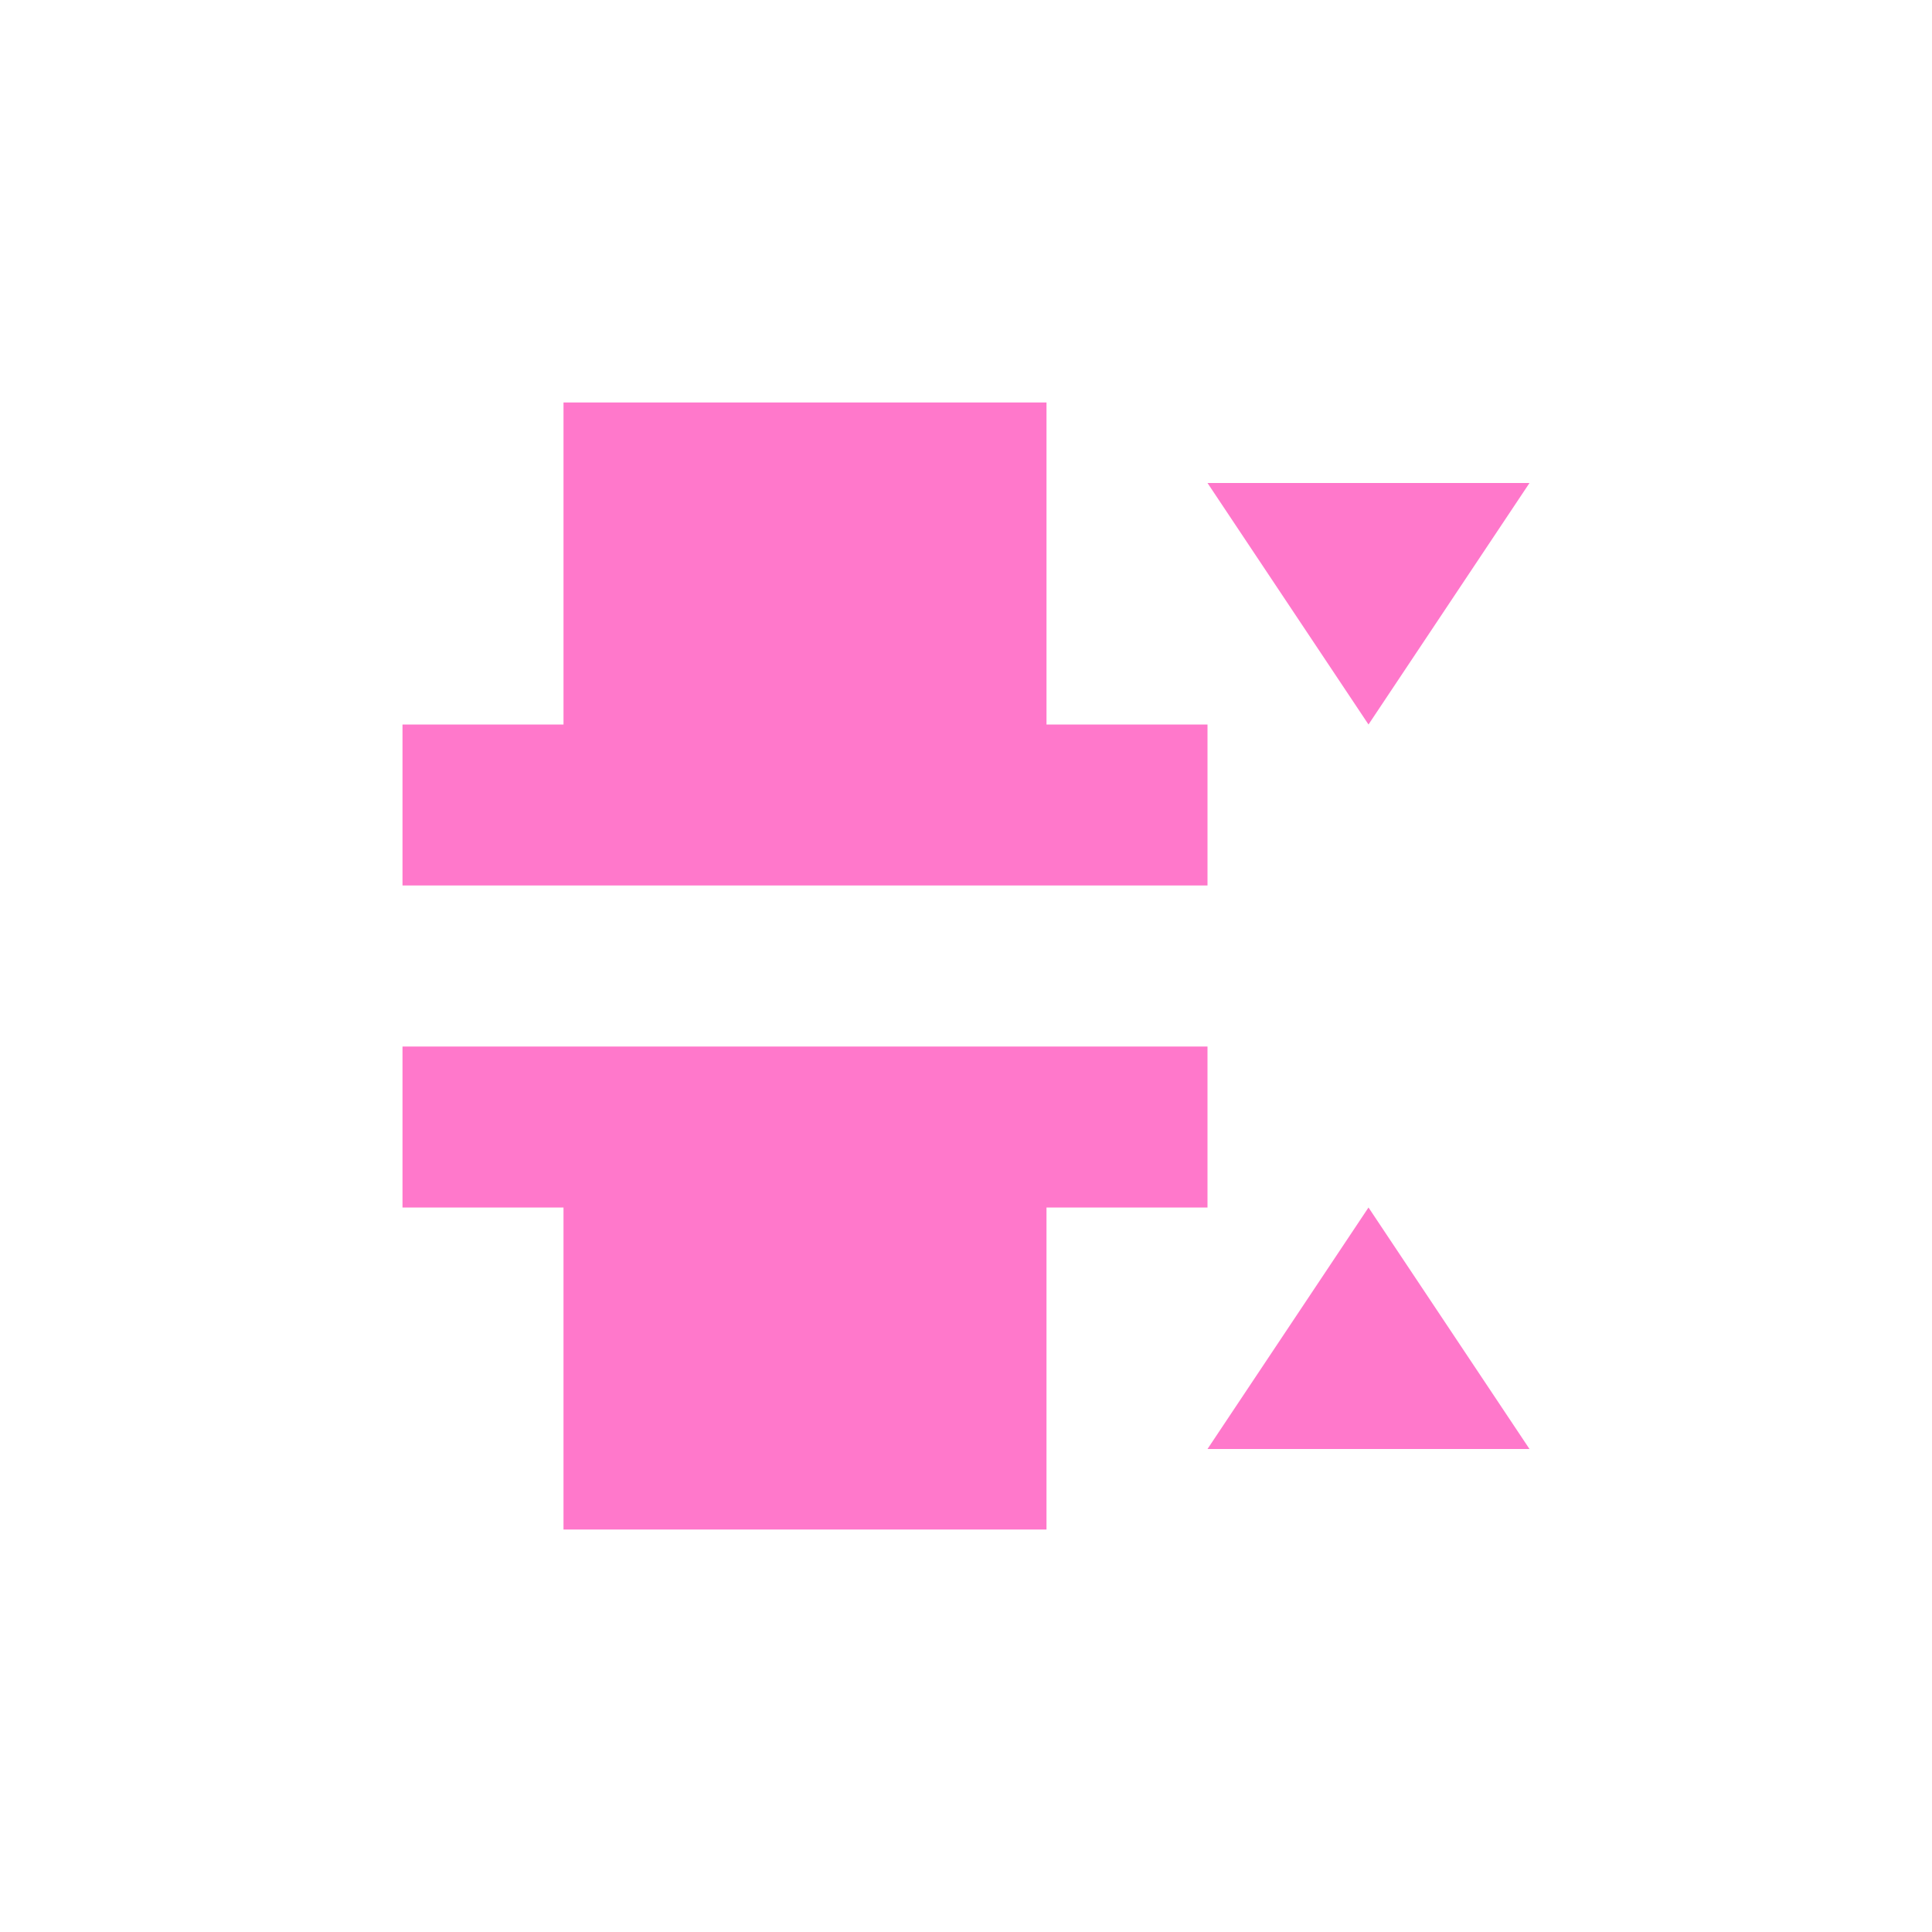 <svg xmlns="http://www.w3.org/2000/svg" width="24" height="24"><defs><style id="current-color-scheme"></style></defs><path d="M7 5v4H5v2h10V9h-2V5H7zm8 1l2 3 2-3h-4zM5 13v2h2v4h6v-4h2v-2H5zm12 2l-2 3h4l-2-3z" fill="currentColor" color="#ff78cb"/></svg>
